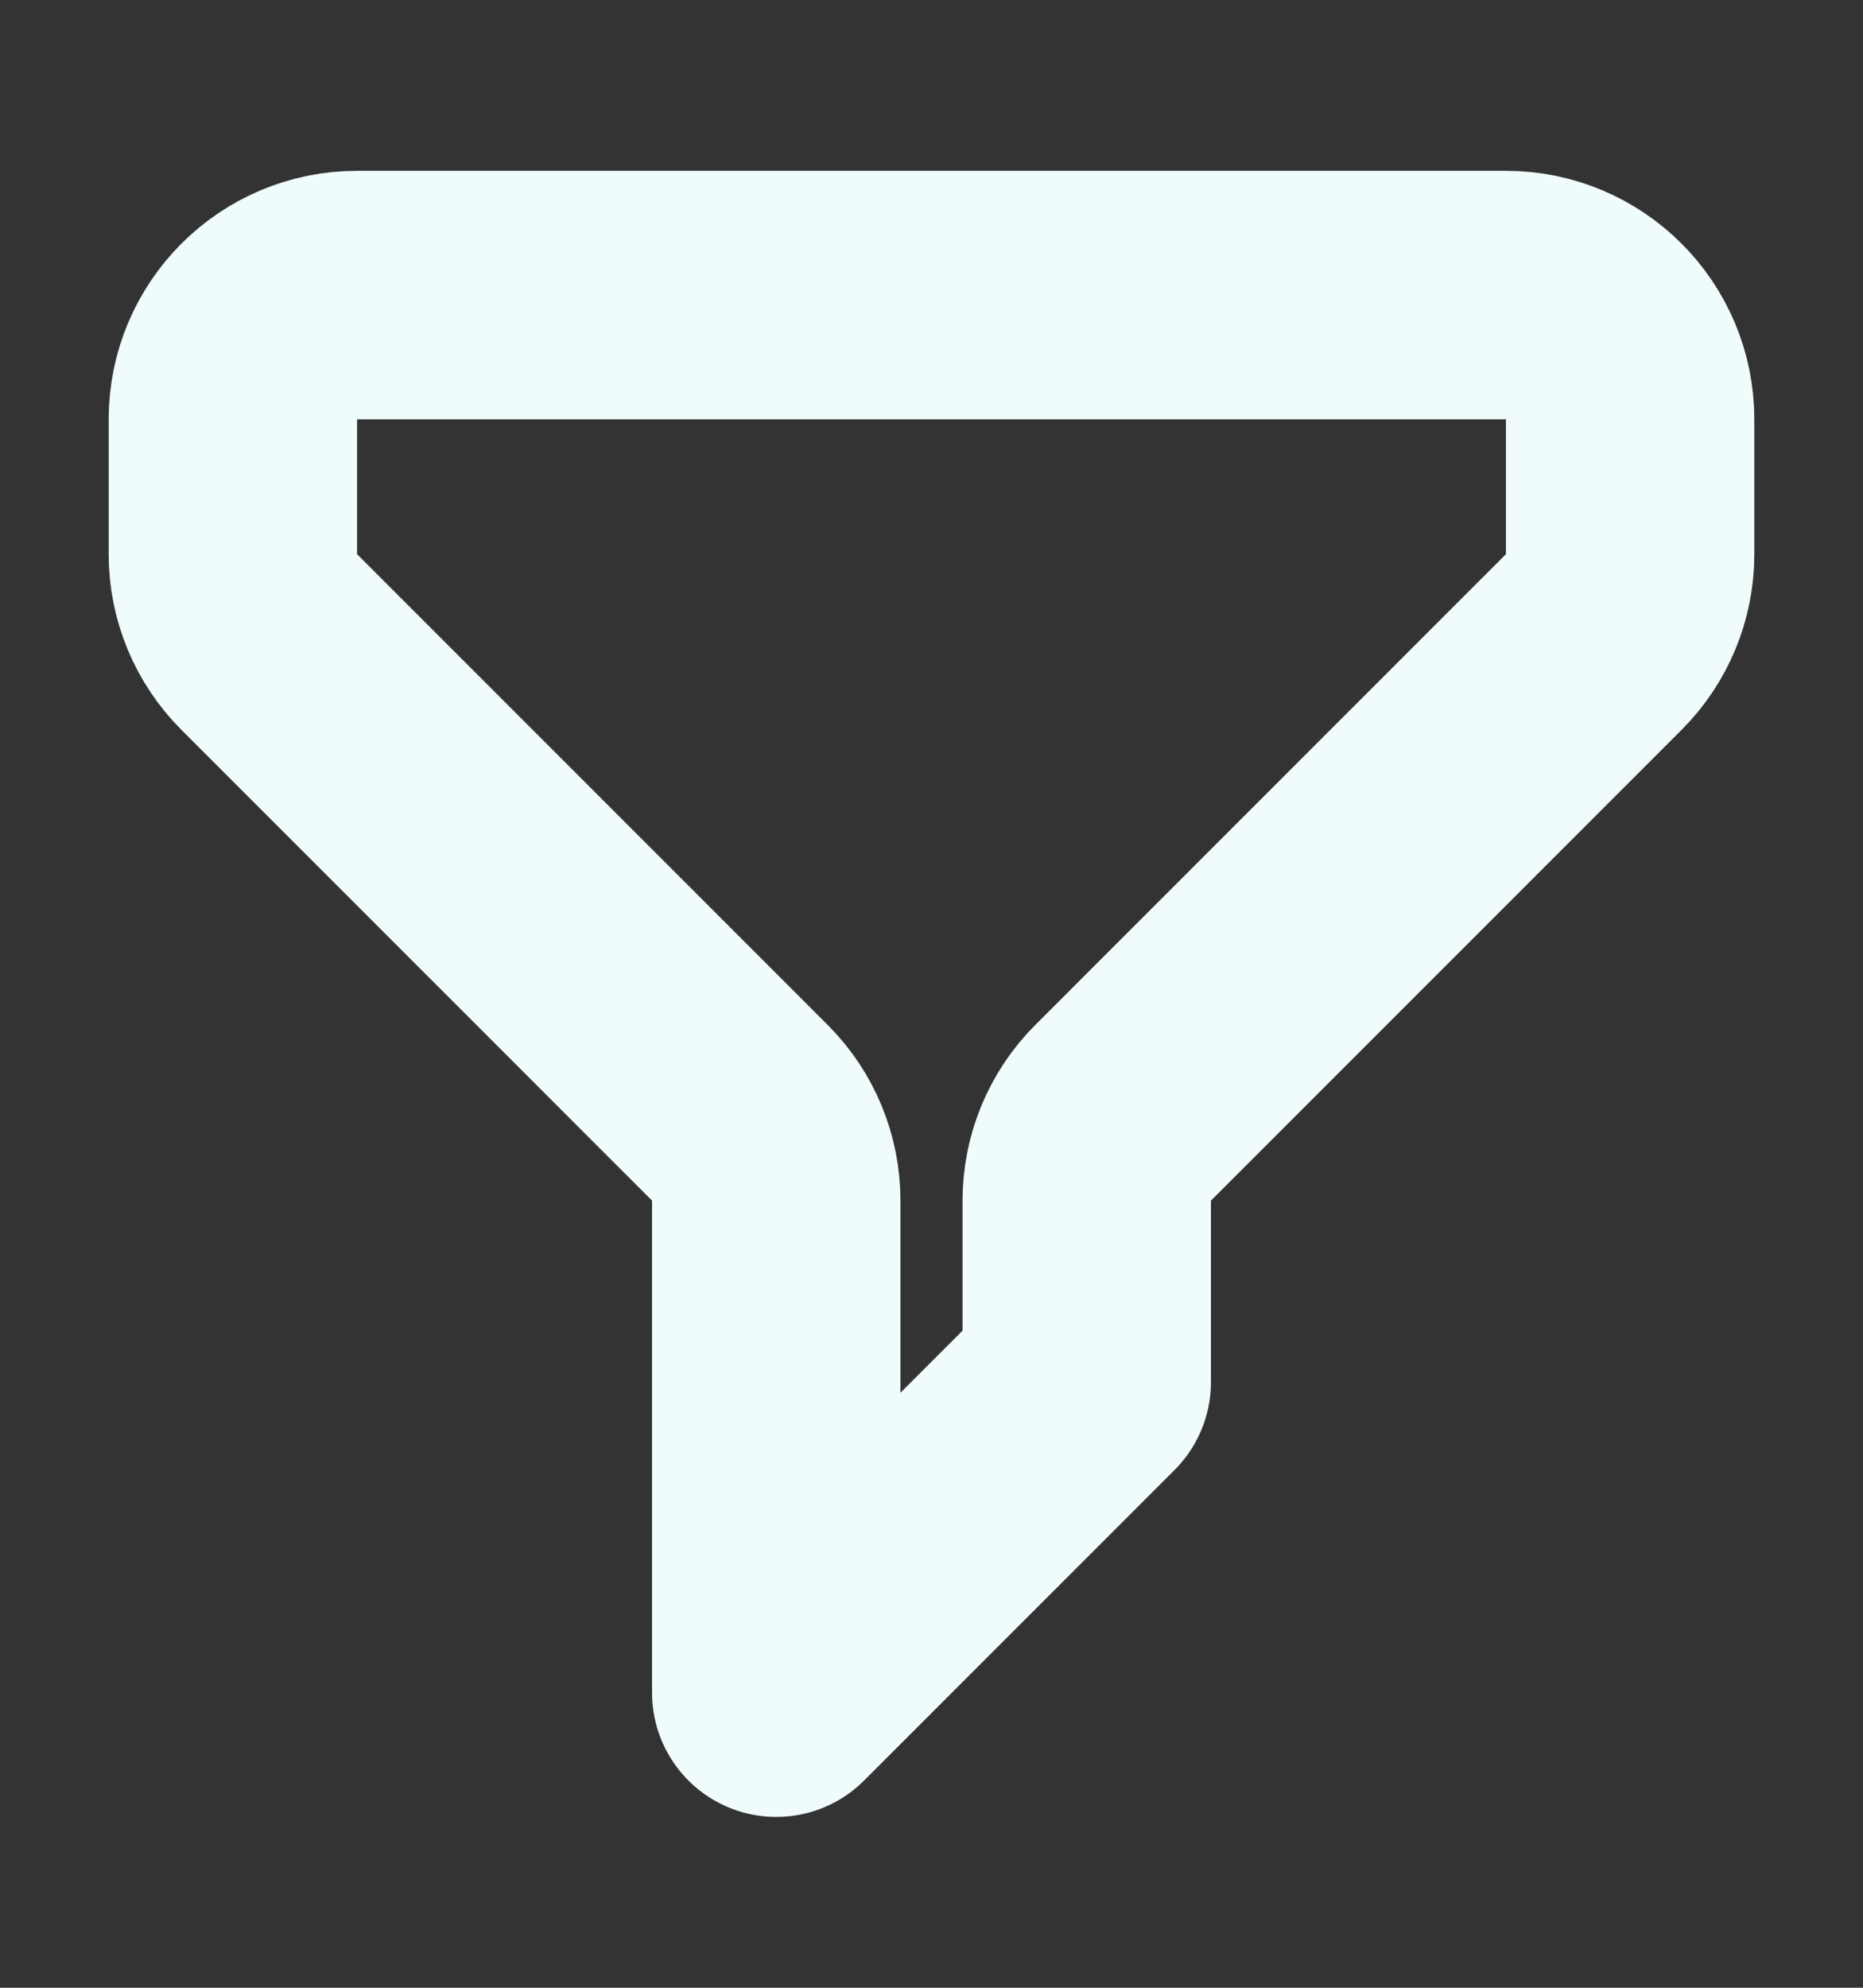 <svg width="15" height="16" viewBox="0 0 15 16" fill="none" xmlns="http://www.w3.org/2000/svg">
<rect x="0" y="0" width="15" height="16" fill="#333333" stroke="none"/>
<g id="Icons">
<path id="Icon" d="M1.875 3.375C1.875 2.823 2.323 2.375 2.875 2.375H12.125C12.677 2.375 13.125 2.823 13.125 3.375V4.461C13.125 4.726 13.02 4.98 12.832 5.168L9.043 8.957C8.855 9.145 8.75 9.399 8.75 9.664V11.125L6.25 13.625V9.664C6.25 9.399 6.145 9.145 5.957 8.957L2.168 5.168C1.98 4.98 1.875 4.726 1.875 4.461V3.375Z" stroke="#F0FBFB" stroke-width="2" stroke-linecap="round" stroke-linejoin="round"/>
</g>
</svg>
